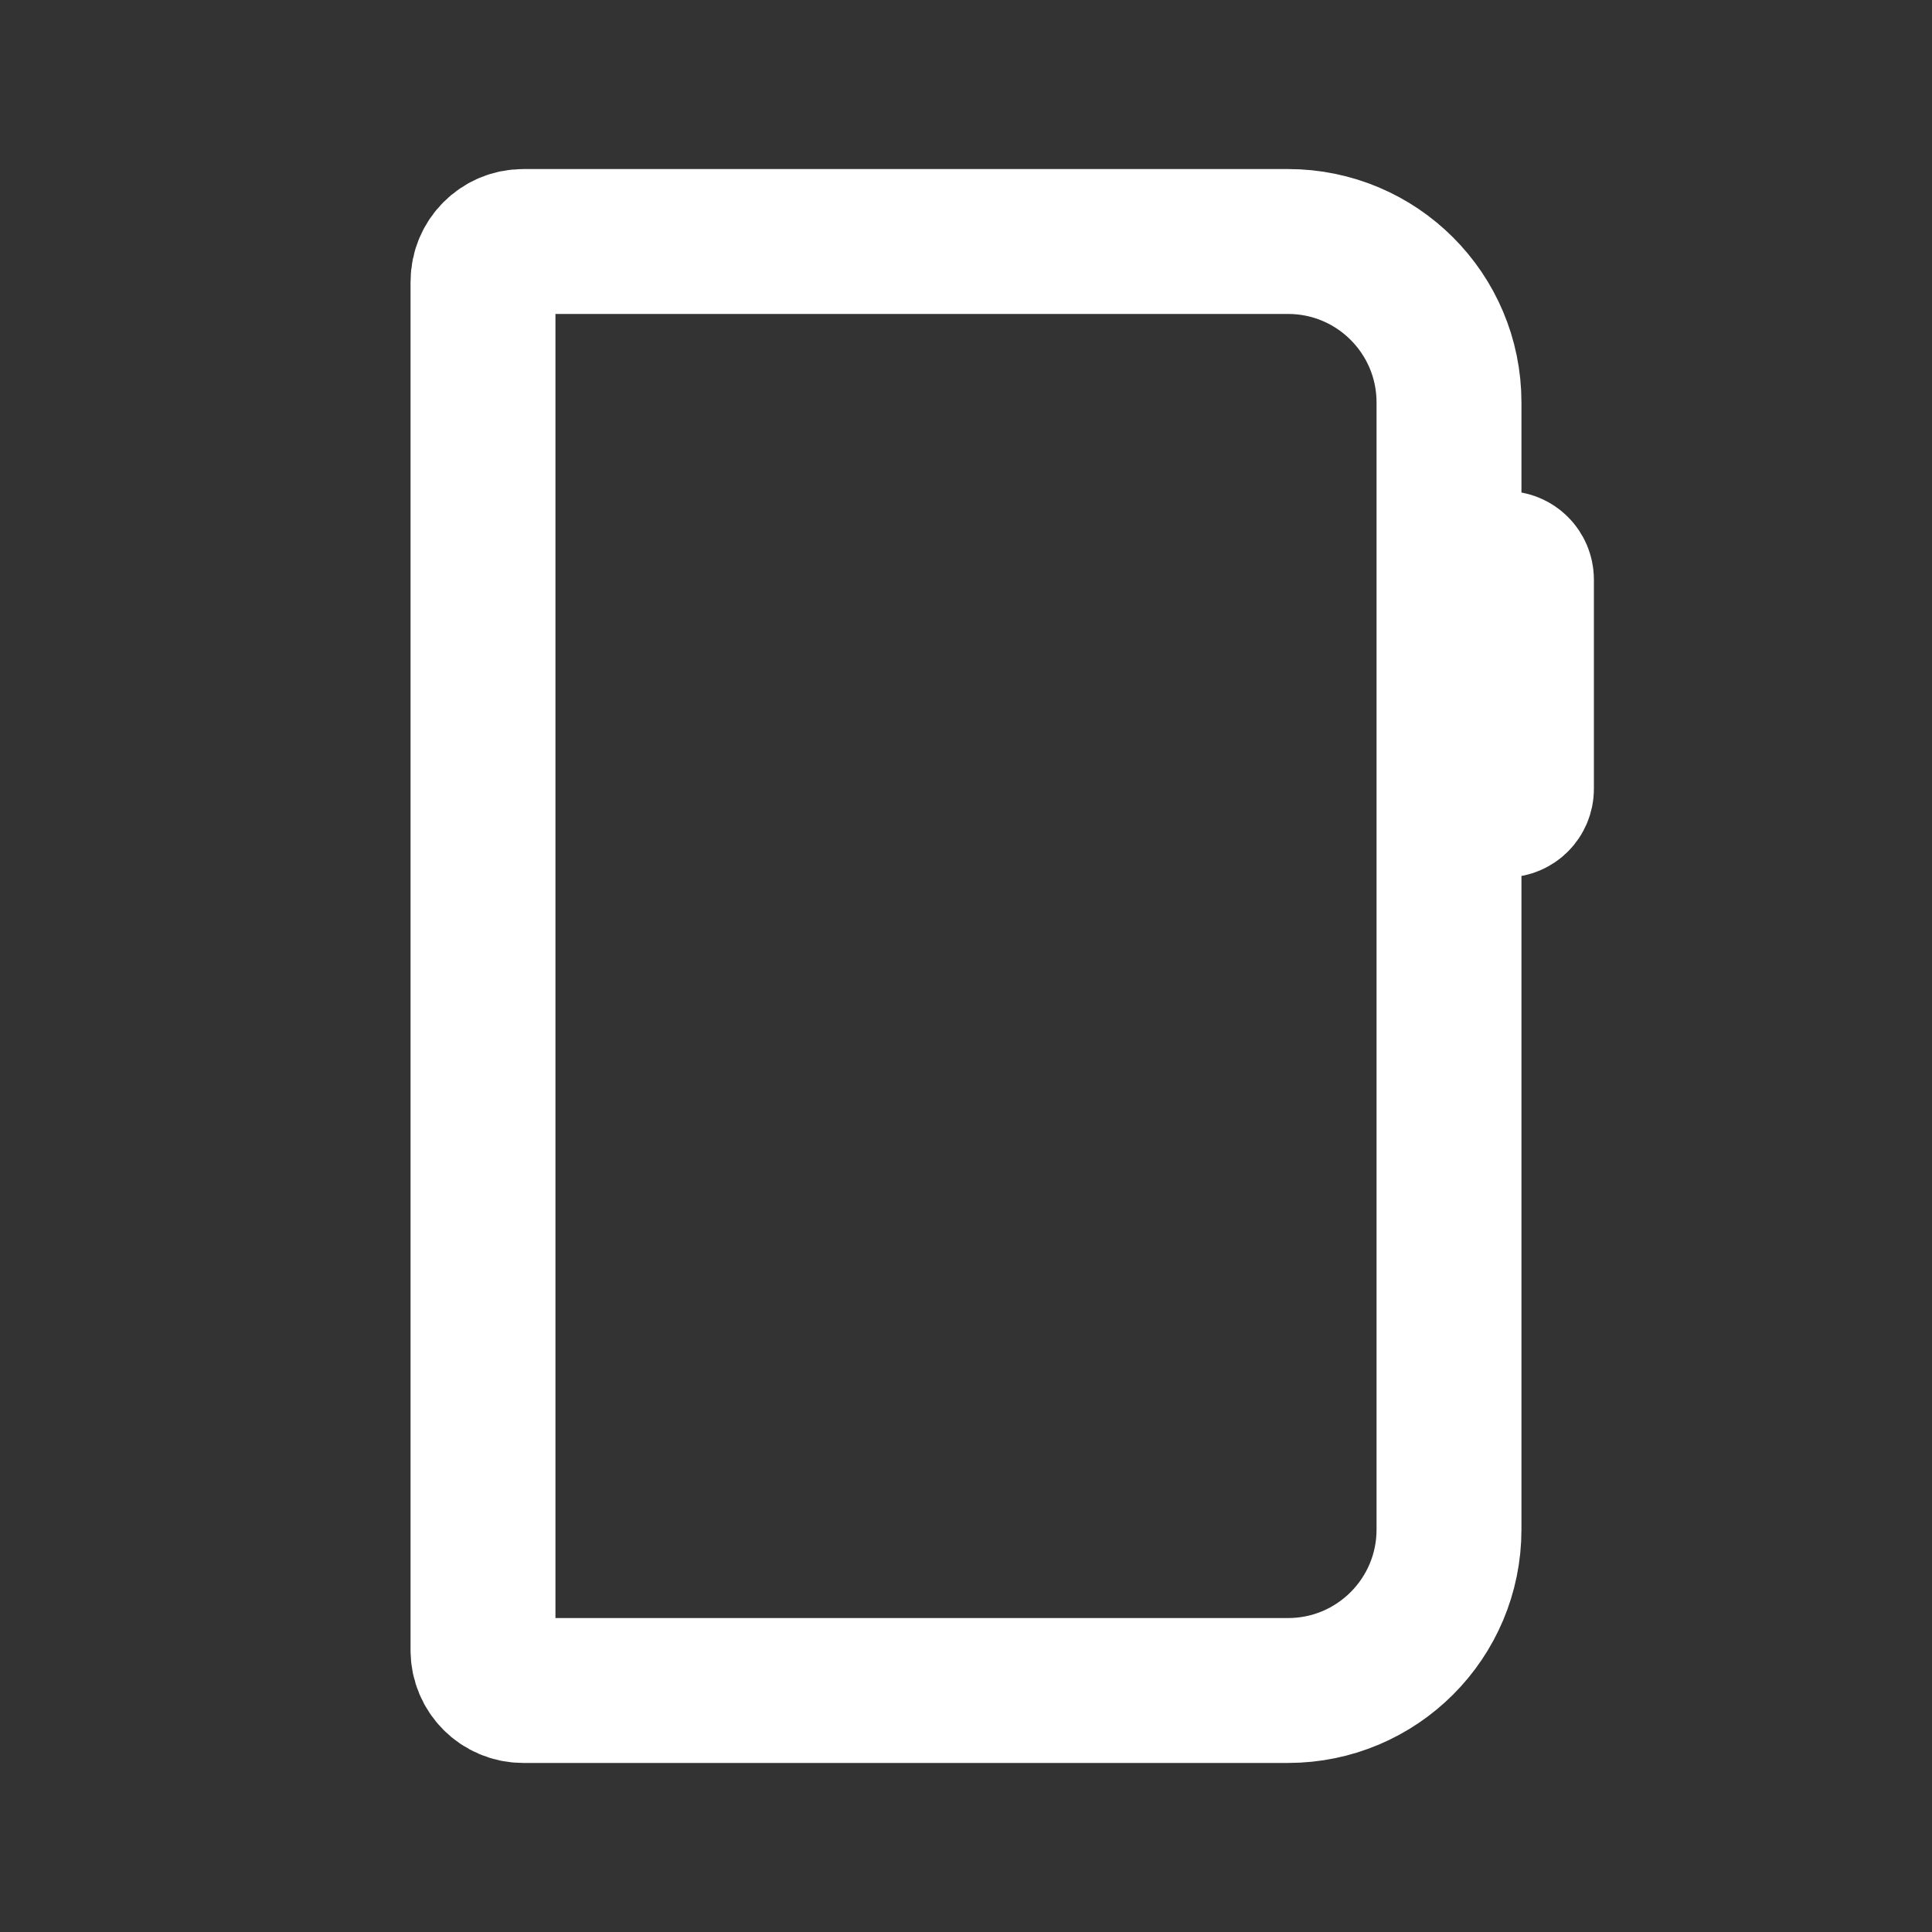 <svg width="24" height="24" viewBox="0 0 24 24" fill="none" xmlns="http://www.w3.org/2000/svg">
<rect x="0" y="0" width="24" height="24" fill="#333333" stroke="none"/>
<path d="M18 7H18.7C18.811 7 18.9 7.09 18.9 7.2V9.8C18.9 9.91 18.811 10 18.7 10H18M6.5 21H16C17.105 21 18 20.105 18 19V5C18 3.895 17.105 3 16 3H6.5C6.224 3 6 3.224 6 3.5V20.5C6 20.776 6.224 21 6.5 21Z" stroke="white" stroke-width="1.8"/>
</svg>
